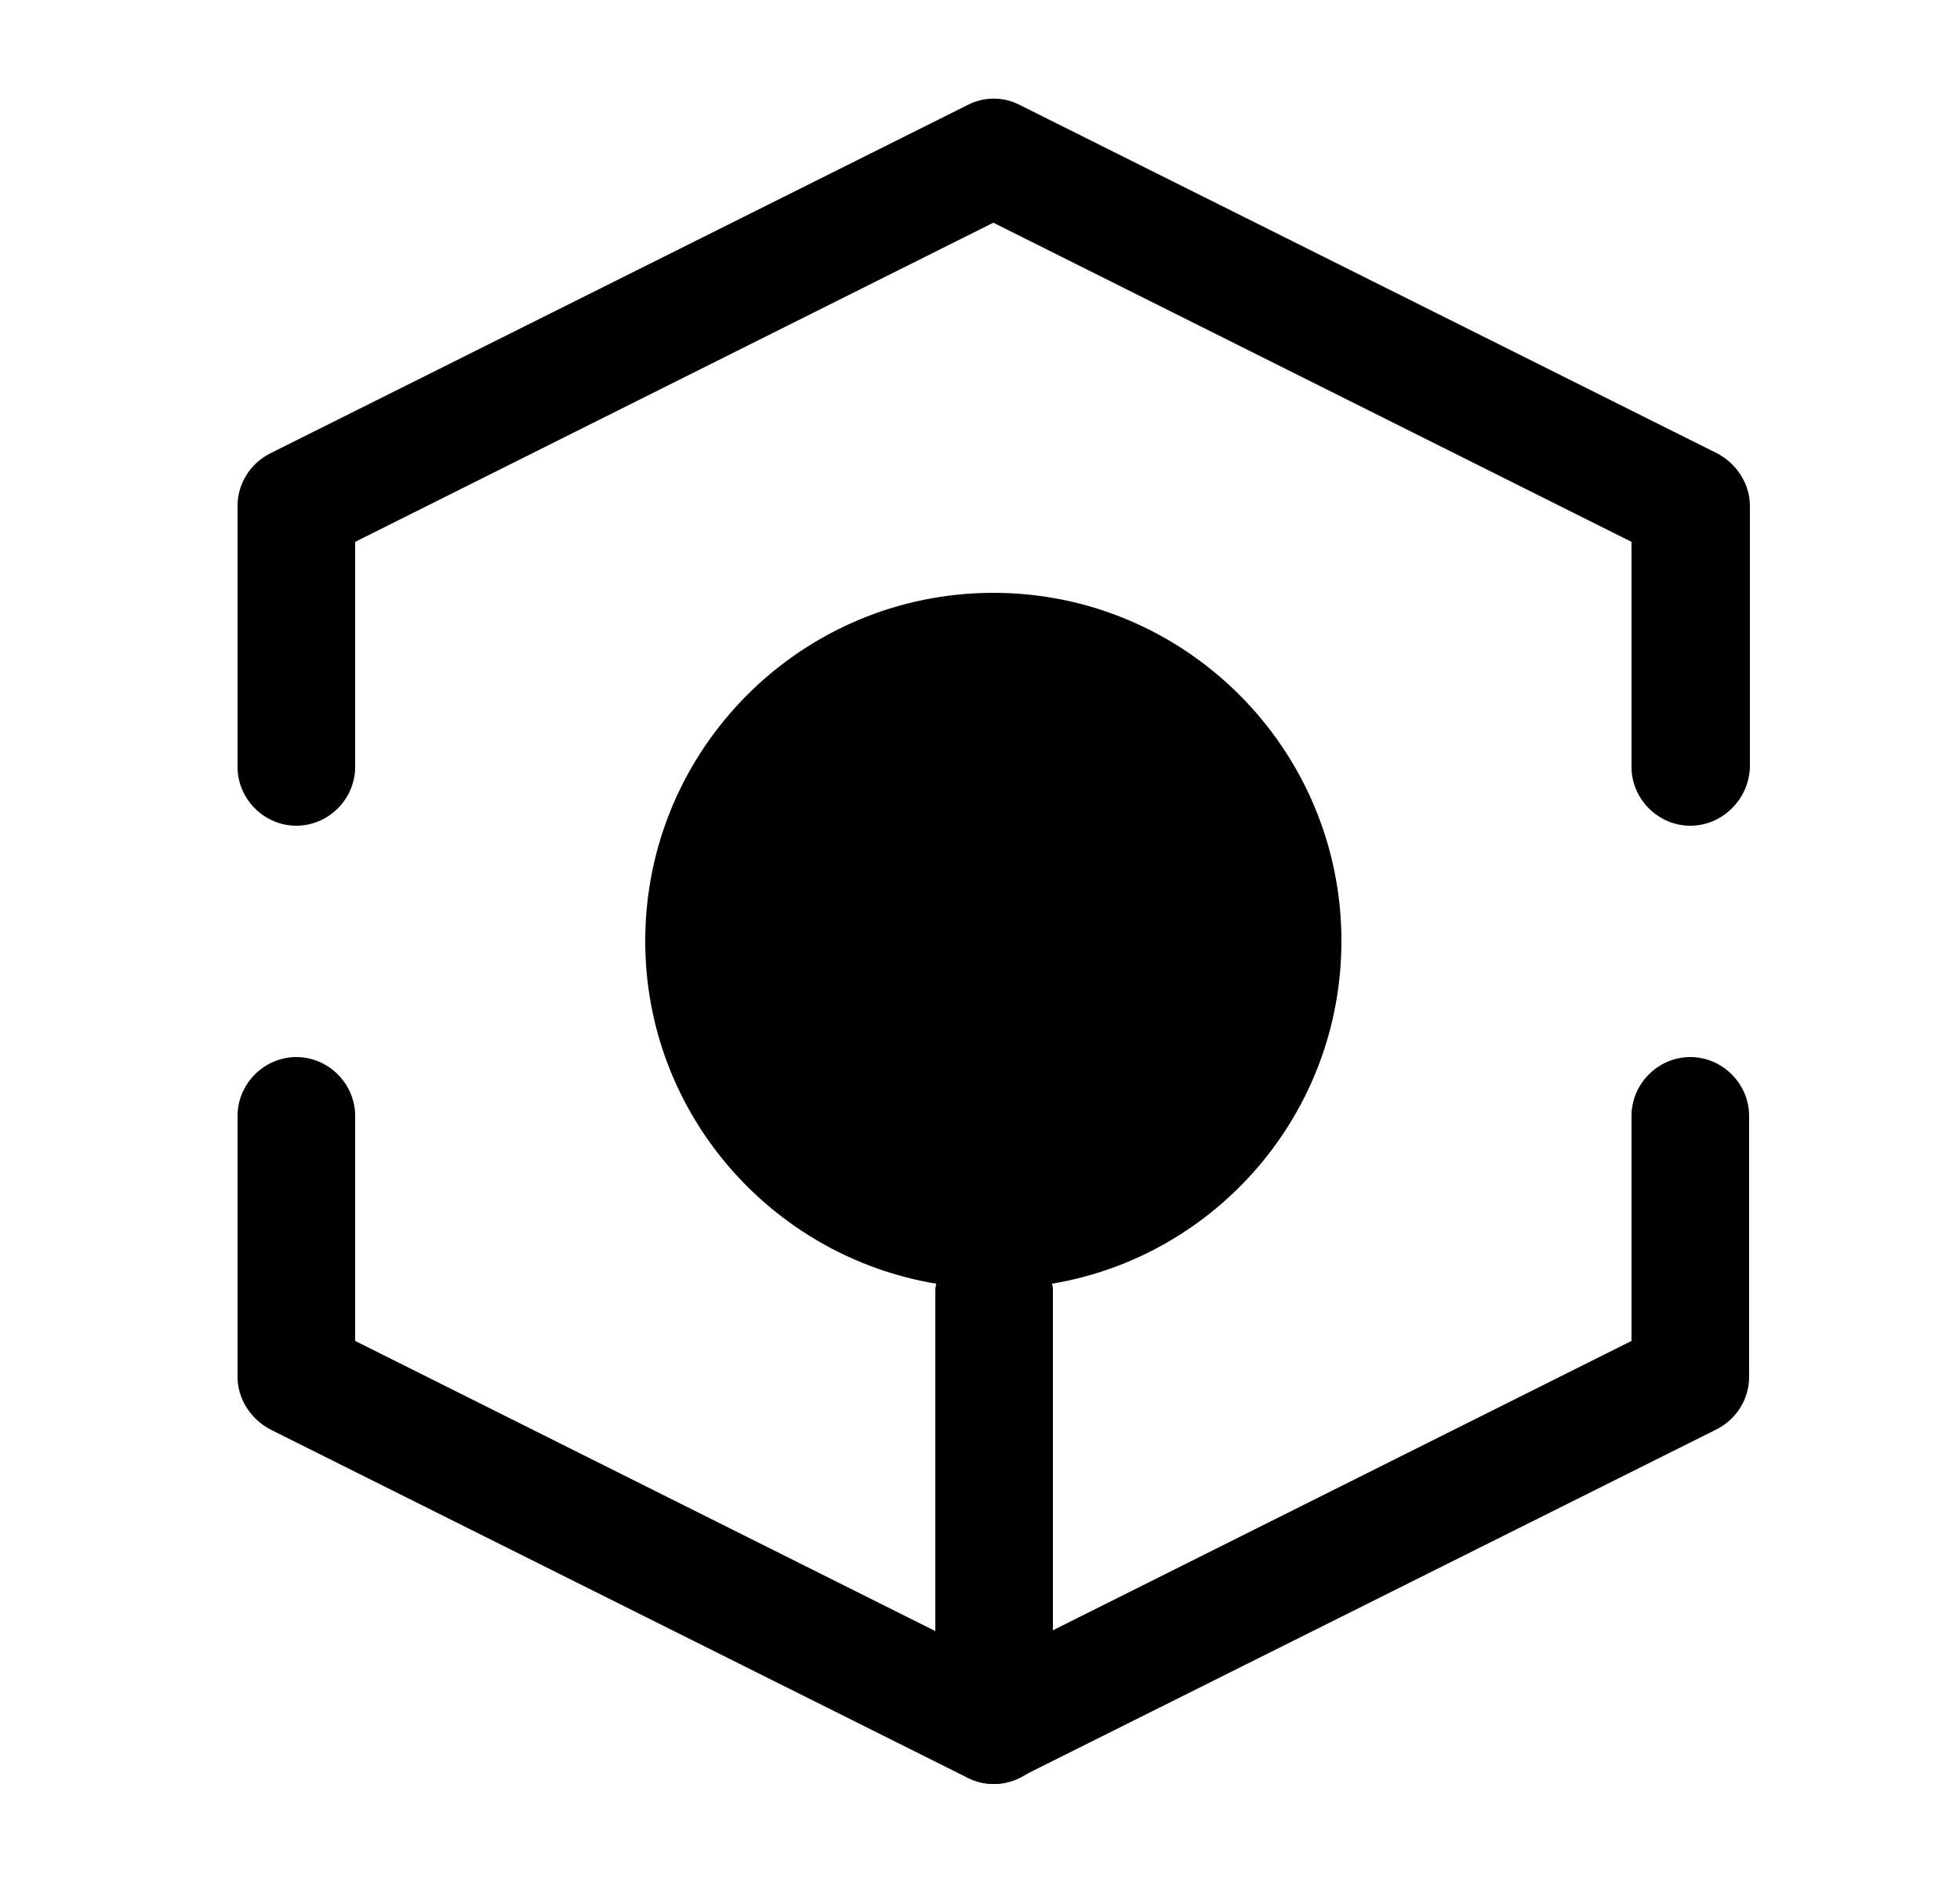 <svg width="25" height="24" viewBox="0 0 25 24" fill="none" xmlns="http://www.w3.org/2000/svg">
<path d="M21.56 10.53C21.15 10.53 20.81 10.19 20.81 9.78V6.91L12.67 2.84L4.53 6.91V9.78C4.53 10.19 4.19 10.53 3.78 10.53C3.37 10.53 3.03 10.19 3.03 9.78V6.45C3.03 6.17 3.19 5.91 3.45 5.78L12.34 1.34C12.55 1.23 12.8 1.23 13.01 1.34L21.9 5.78C22.15 5.91 22.32 6.17 22.32 6.45V9.78C22.31 10.19 21.97 10.53 21.56 10.53Z" fill="black"/>
<path d="M12.67 22.75C12.55 22.75 12.44 22.72 12.34 22.67L3.45 18.23C3.2 18.1 3.03 17.84 3.03 17.56V14.23C3.03 13.82 3.37 13.48 3.78 13.48C4.19 13.48 4.53 13.82 4.53 14.23V17.1L12.67 21.17L20.81 17.1V14.23C20.81 13.82 21.15 13.48 21.56 13.48C21.97 13.48 22.31 13.82 22.31 14.23V17.56C22.31 17.84 22.15 18.1 21.89 18.23L13 22.67C12.9 22.72 12.79 22.75 12.67 22.75Z" fill="black"/>
<path d="M17.11 12C17.11 9.55 15.12 7.56 12.67 7.56C10.22 7.56 8.23 9.55 8.23 12C8.23 14.2 9.84 16.02 11.94 16.37C11.94 16.4 11.93 16.42 11.93 16.44V22C11.93 22.41 12.27 22.75 12.68 22.75C13.09 22.75 13.43 22.41 13.43 22V16.44C13.43 16.41 13.42 16.39 13.42 16.37C15.51 16.02 17.11 14.2 17.11 12Z" fill="black"/>
</svg>
